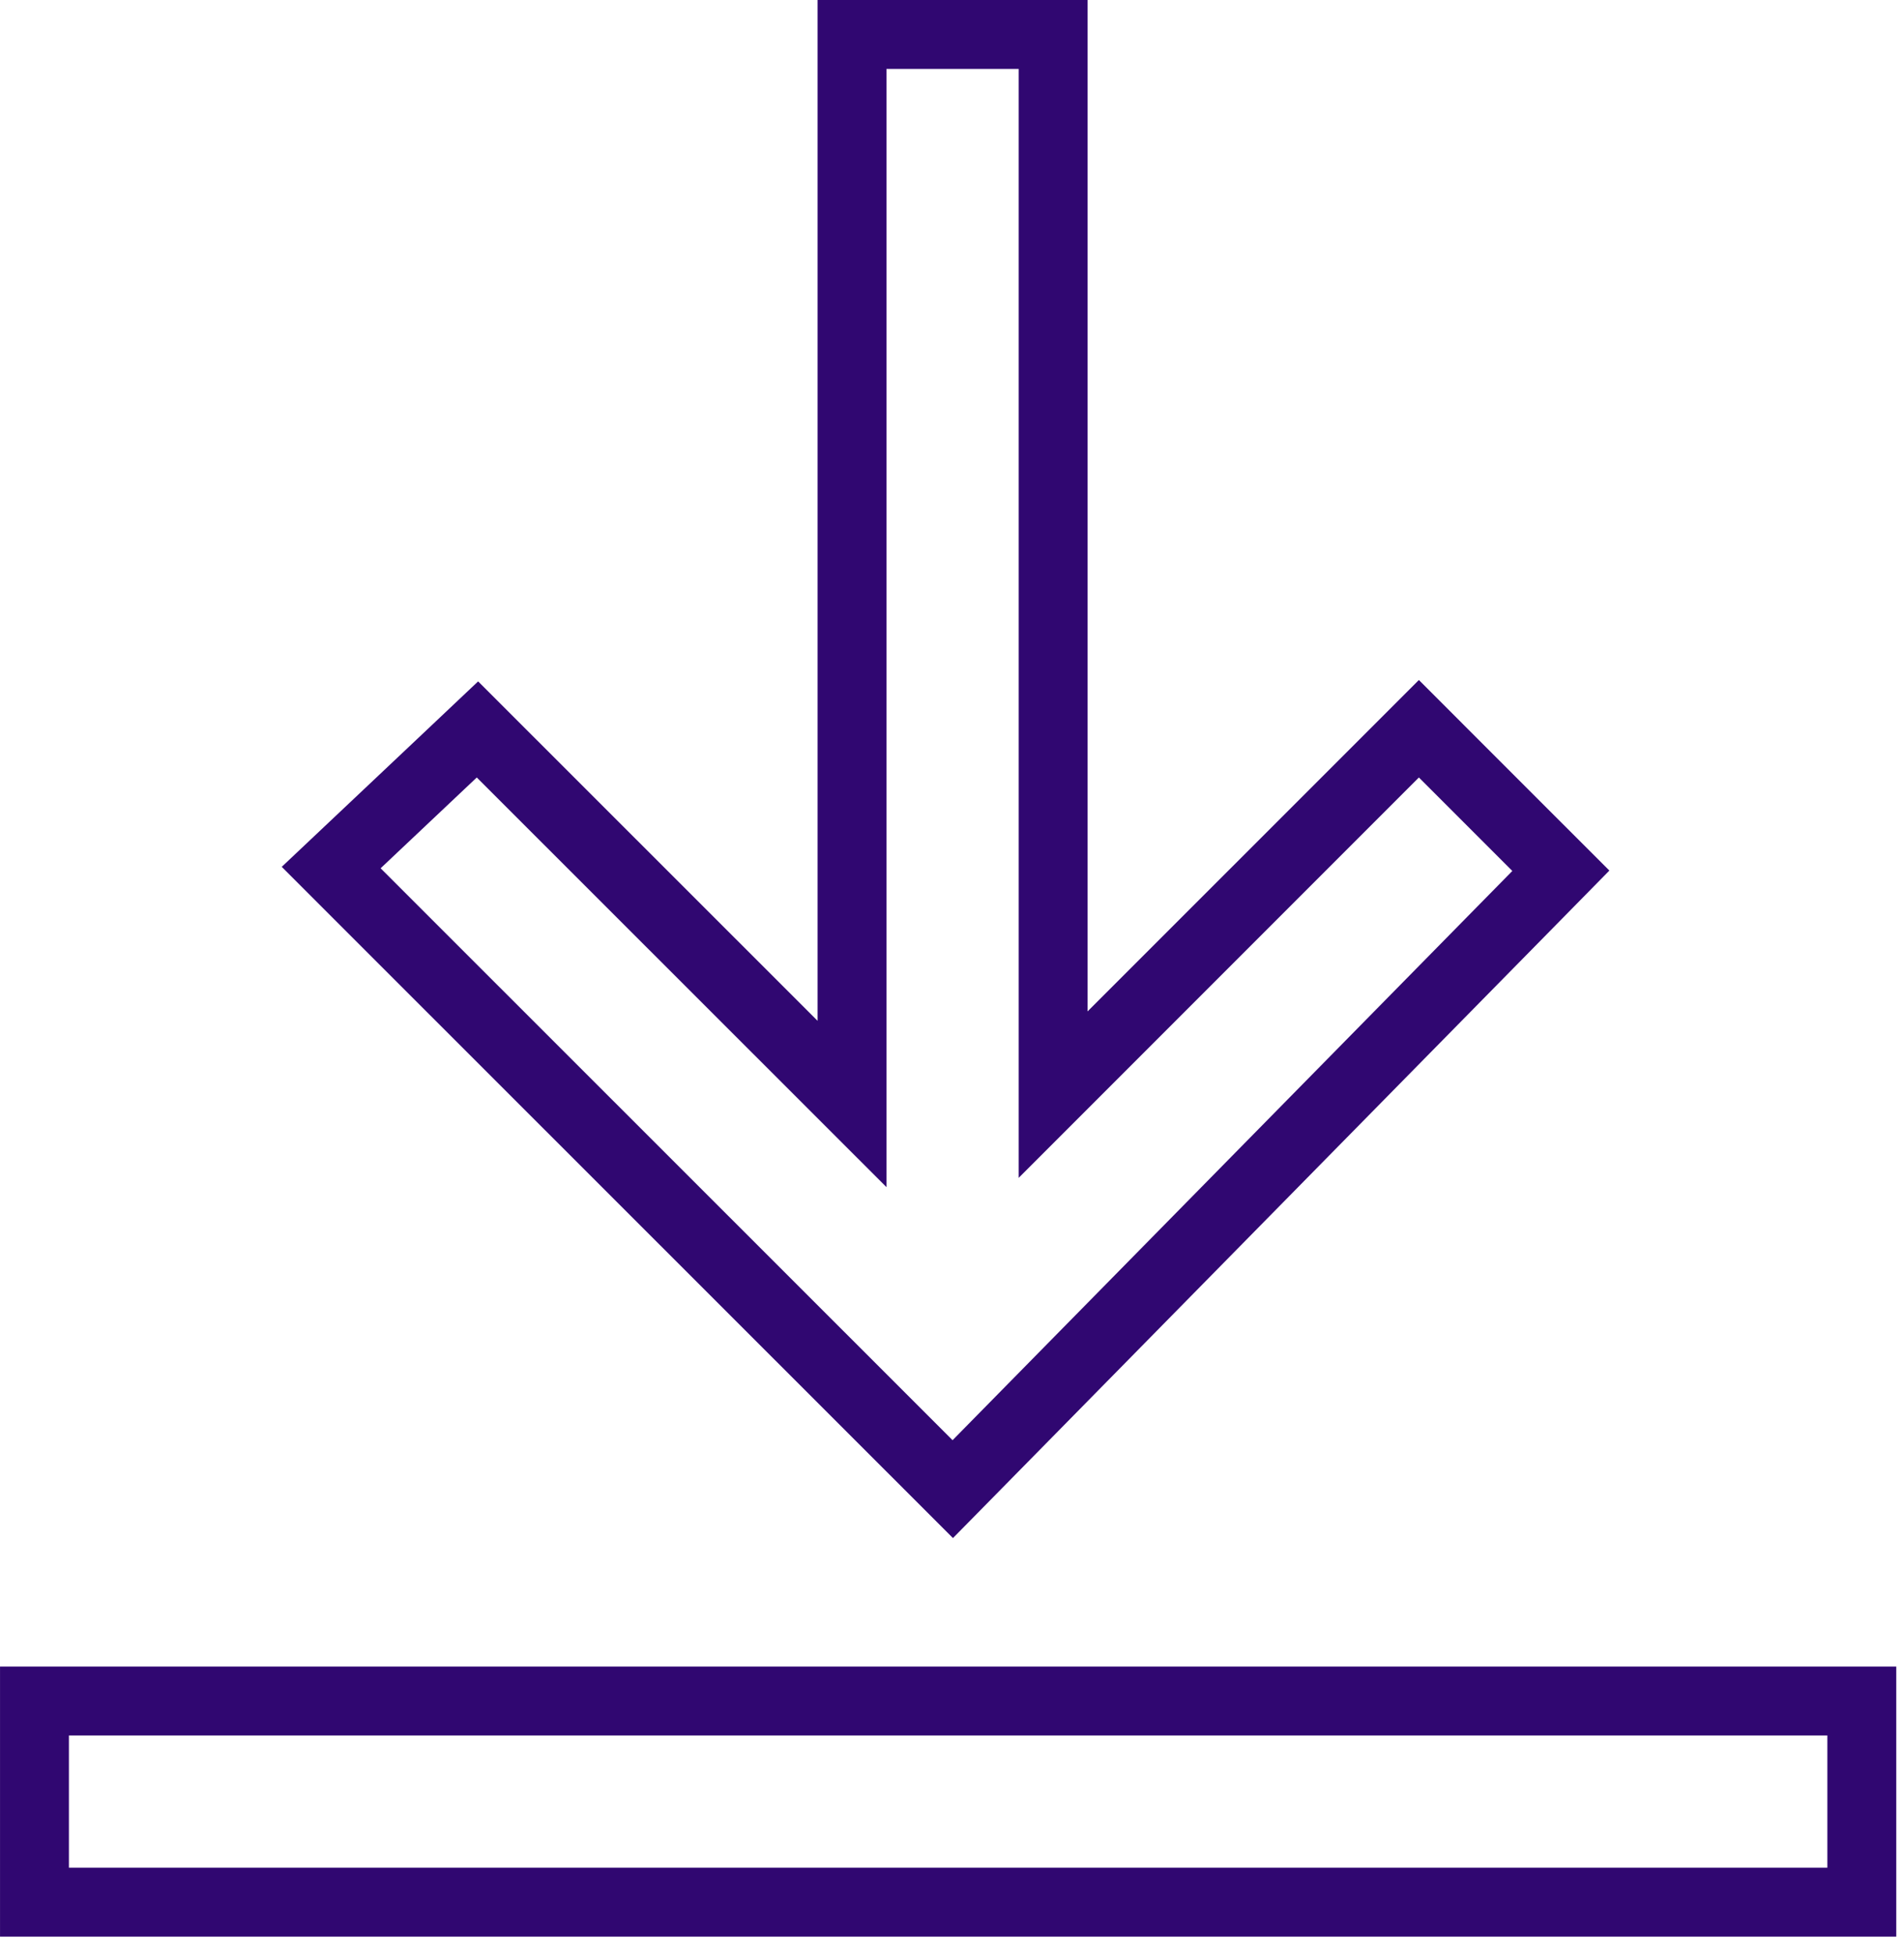 <svg xmlns="http://www.w3.org/2000/svg" width="76" height="78" viewBox="0 0 76 78">
    <g fill="none" fill-rule="evenodd">
        <g fill="#300771">
            <g>
                <path d="M72.941 66.497H.001v10.775h75.69V66.497h-2.75zm-70.19 8.025h70.19v-5.275H2.751v5.275zM32.634 0V40.731L20.975 29.078l-1.89-1.89-1.942 1.835-3.839 3.623-2.058 1.942 2.002 2.003 22.83 22.82 1.96 1.96 1.945-1.976 22.344-22.713 1.913-1.946-1.93-1.928-3.73-3.73-1.944-1.945-1.944 1.945L43.41 40.357V0H32.634zm2.75 27.968V2.75h5.277v44.248l15.975-15.976 3.73 3.73-22.343 22.713-22.83-22.82 3.838-3.623 16.353 16.345v-19.4z" transform="translate(-260 -4670) translate(260 4670)"/>
            </g>
        </g>
    </g>
</svg>
